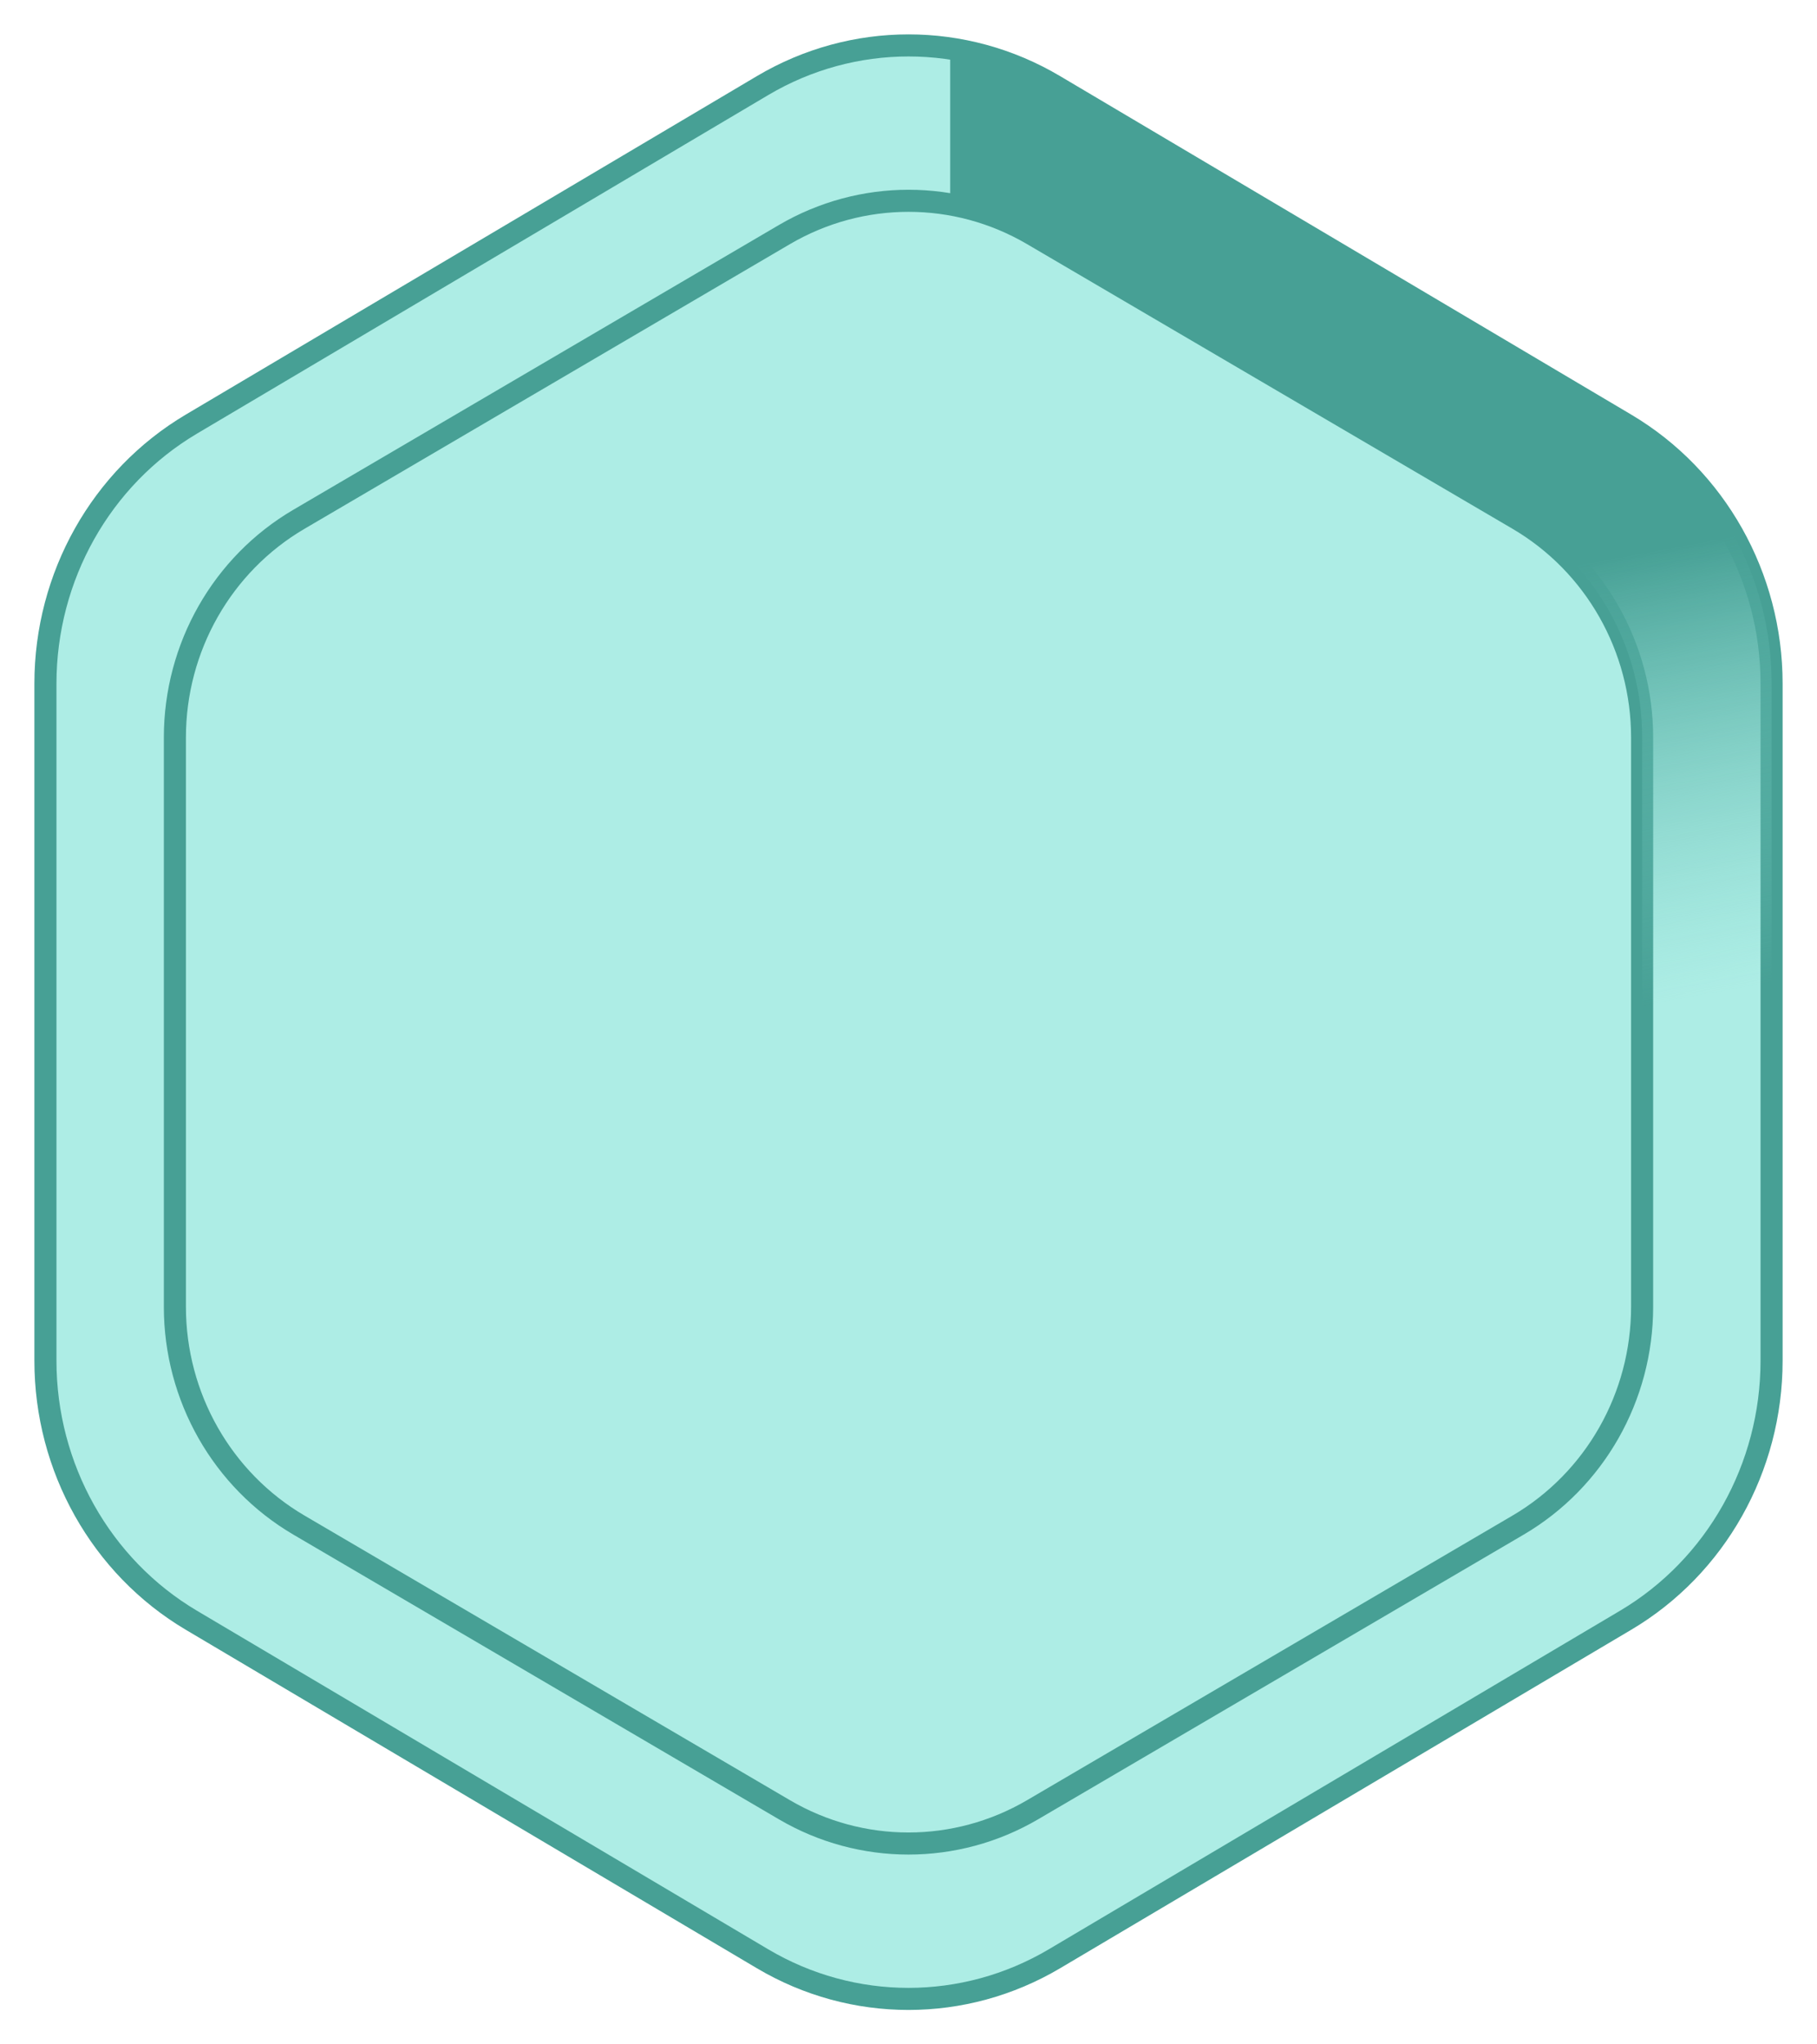 <svg width="40" height="45" viewBox="0 0 40 45" fill="none" xmlns="http://www.w3.org/2000/svg">
<path d="M39 15.048V29.952C39 32.308 37.775 34.486 35.788 35.664L23.213 43.116C21.224 44.294 18.774 44.294 16.787 43.116L4.212 35.664C2.225 34.486 1 32.308 1 29.952V15.048C1 12.692 2.225 10.514 4.212 9.336L16.787 1.884C18.776 0.705 21.226 0.705 23.213 1.884L35.788 9.336C37.775 10.514 39 12.692 39 15.048Z" fill="#ADEDE5" stroke="#47A095" stroke-width="0.486" stroke-miterlimit="10"/>
<path d="M36.15 16.233V28.766C36.15 30.747 35.109 32.579 33.42 33.57L22.731 39.836C21.04 40.827 18.958 40.827 17.269 39.836L6.581 33.57C4.891 32.579 3.85 30.747 3.85 28.766V16.233C3.85 14.252 4.891 12.42 6.581 11.43L17.269 5.163C18.96 4.172 21.042 4.172 22.731 5.163L33.42 11.43C35.109 12.42 36.15 14.252 36.15 16.233Z" fill="#ADEDE5" stroke="#47A095" stroke-width="0.486" stroke-miterlimit="10"/>
<path fill-rule="evenodd" clip-rule="evenodd" d="M20.918 1.049V4.481C21.547 4.589 22.161 4.811 22.731 5.145L33.42 11.412C35.109 12.402 36.15 14.234 36.15 16.215V23.814H39V15.03C39 12.673 37.775 10.495 35.788 9.317L23.213 1.865C22.494 1.439 21.714 1.167 20.918 1.049Z" fill="url(#paint0_linear_561_1376)"/>
<defs>
<linearGradient id="paint0_linear_561_1376" x1="35.986" y1="12.198" x2="37.755" y2="21.866" gradientUnits="userSpaceOnUse">
<stop stop-color="#47A095"/>
<stop offset="1" stop-color="#79D0C5" stop-opacity="0"/>
</linearGradient>
</defs>
</svg>
